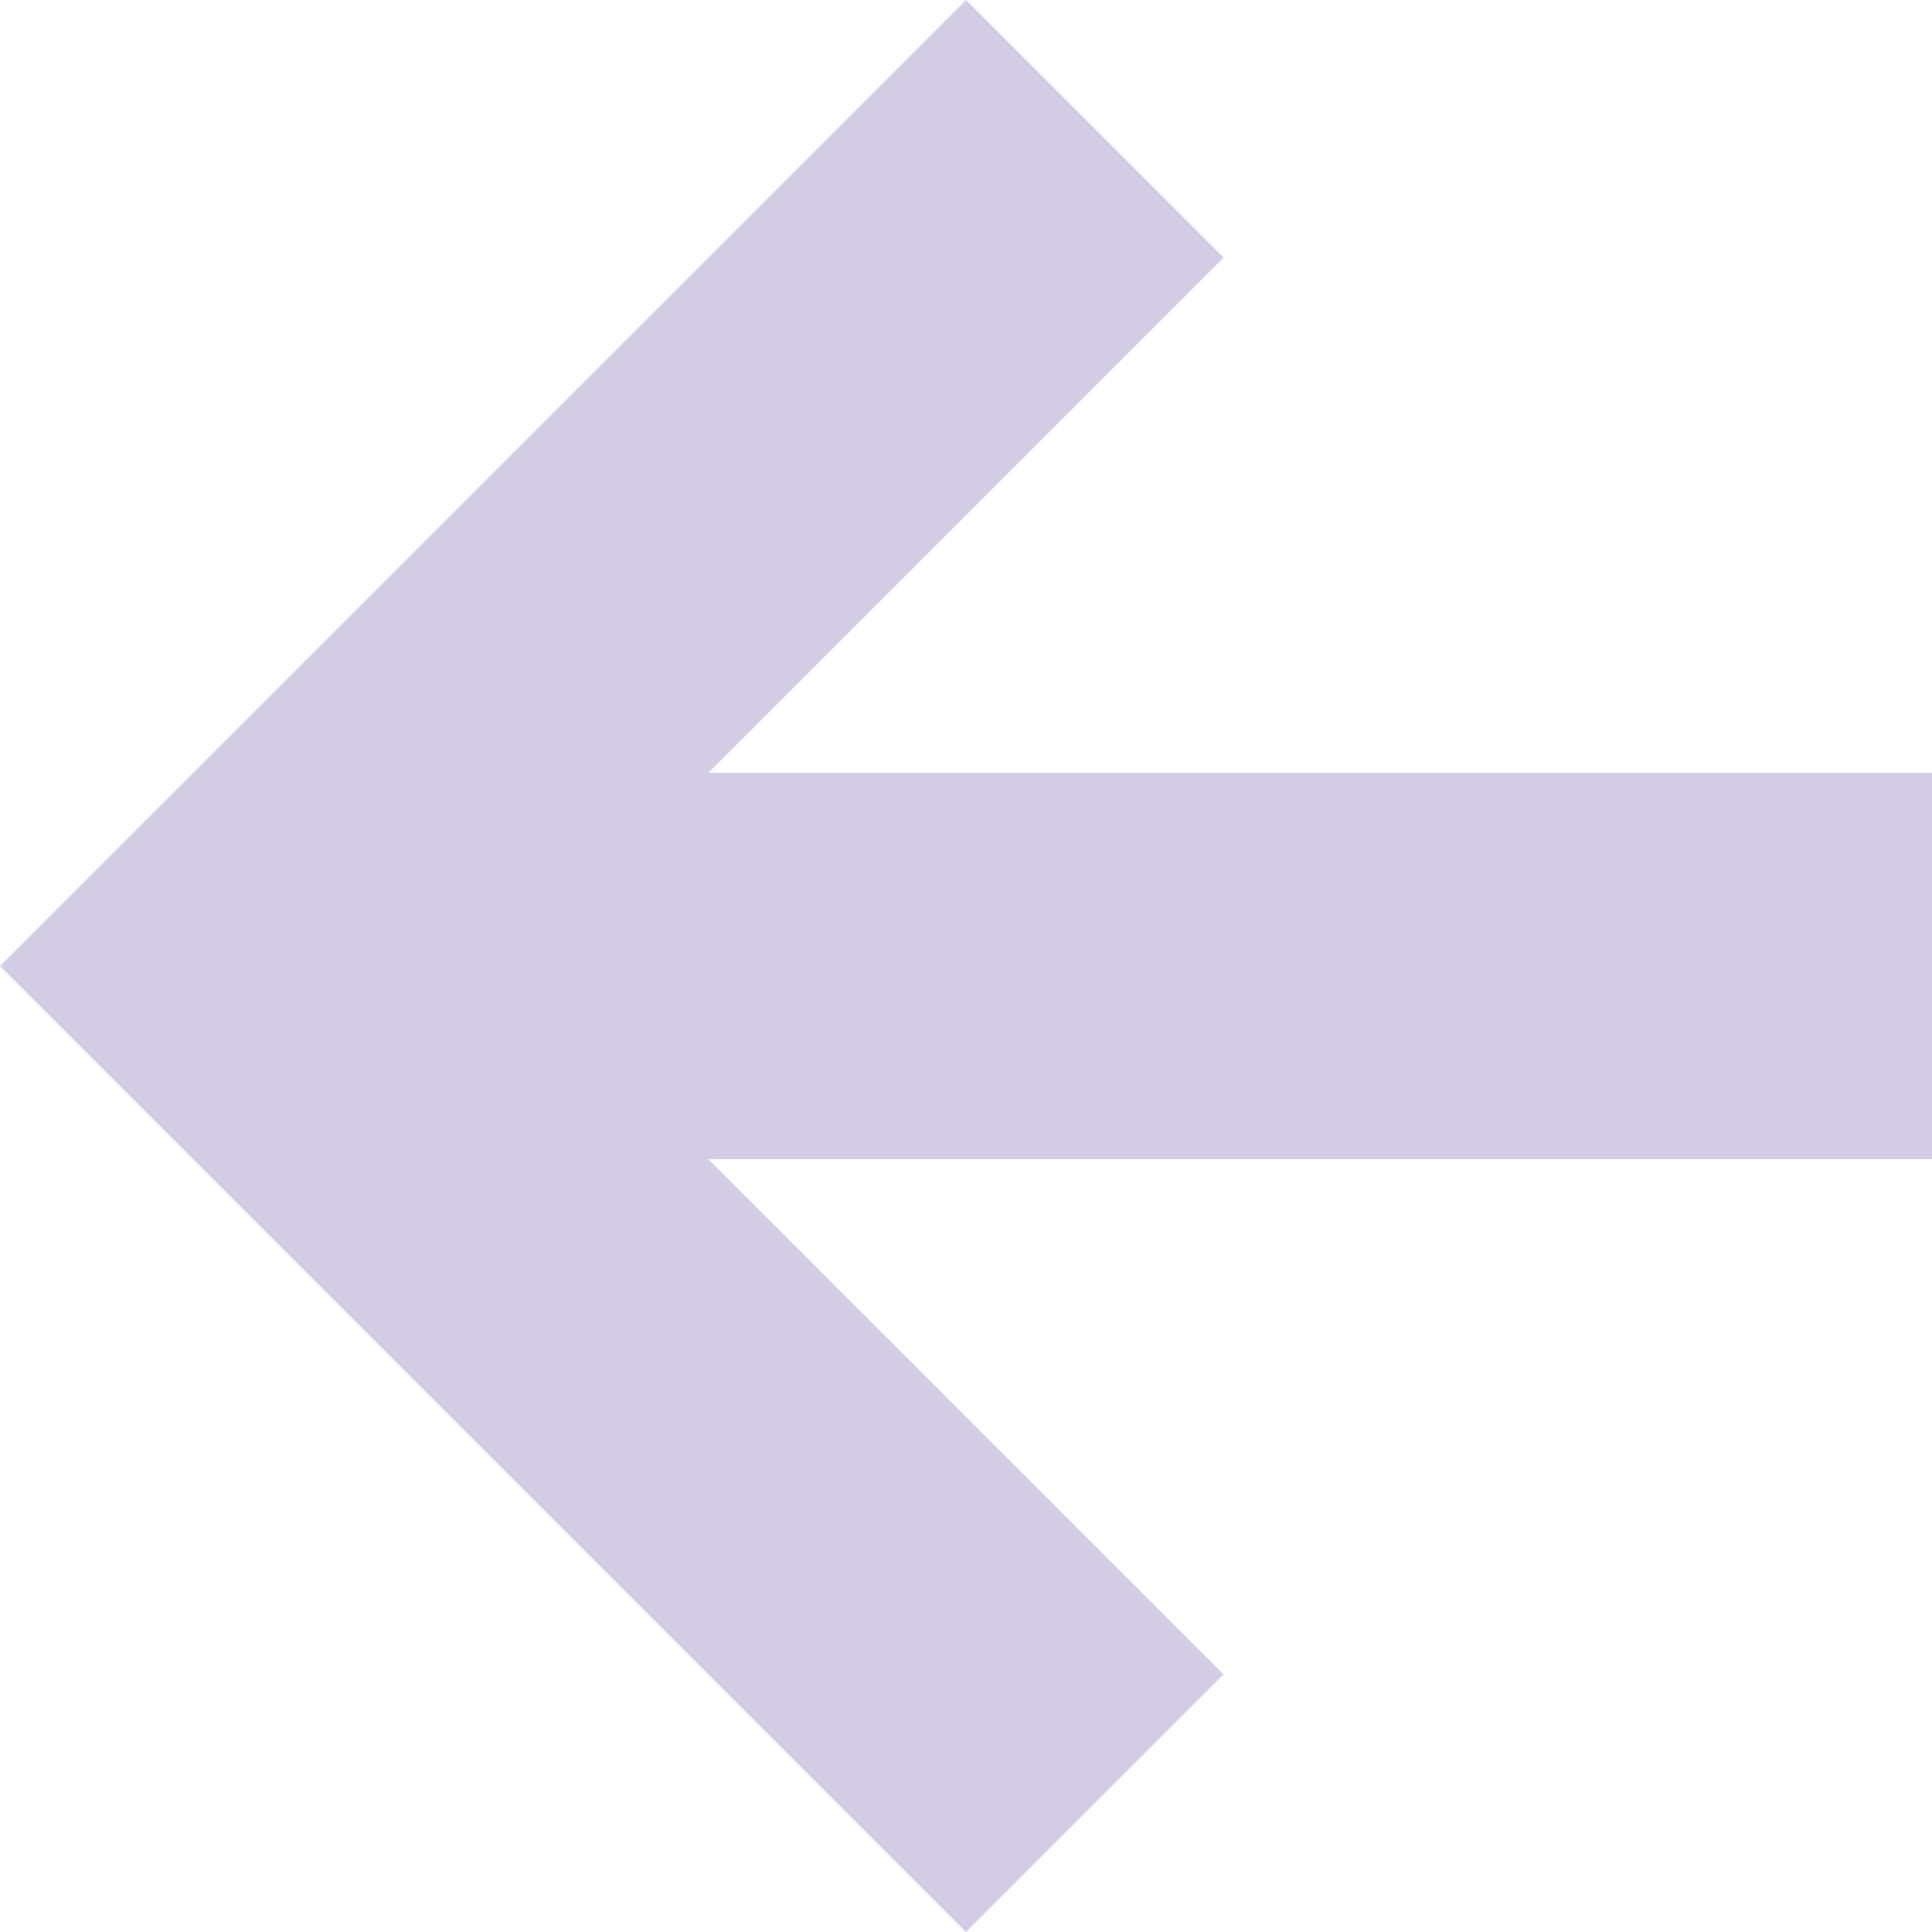 <svg enable-background="new 0 0 30 30" viewBox="0 0 30 30" xmlns="http://www.w3.org/2000/svg"><path clip-rule="evenodd" d="m0 15 15-15 4 4-8 8h19v6h-19l8 8-4 4z" fill="#d2cde5" fill-rule="evenodd"/></svg>